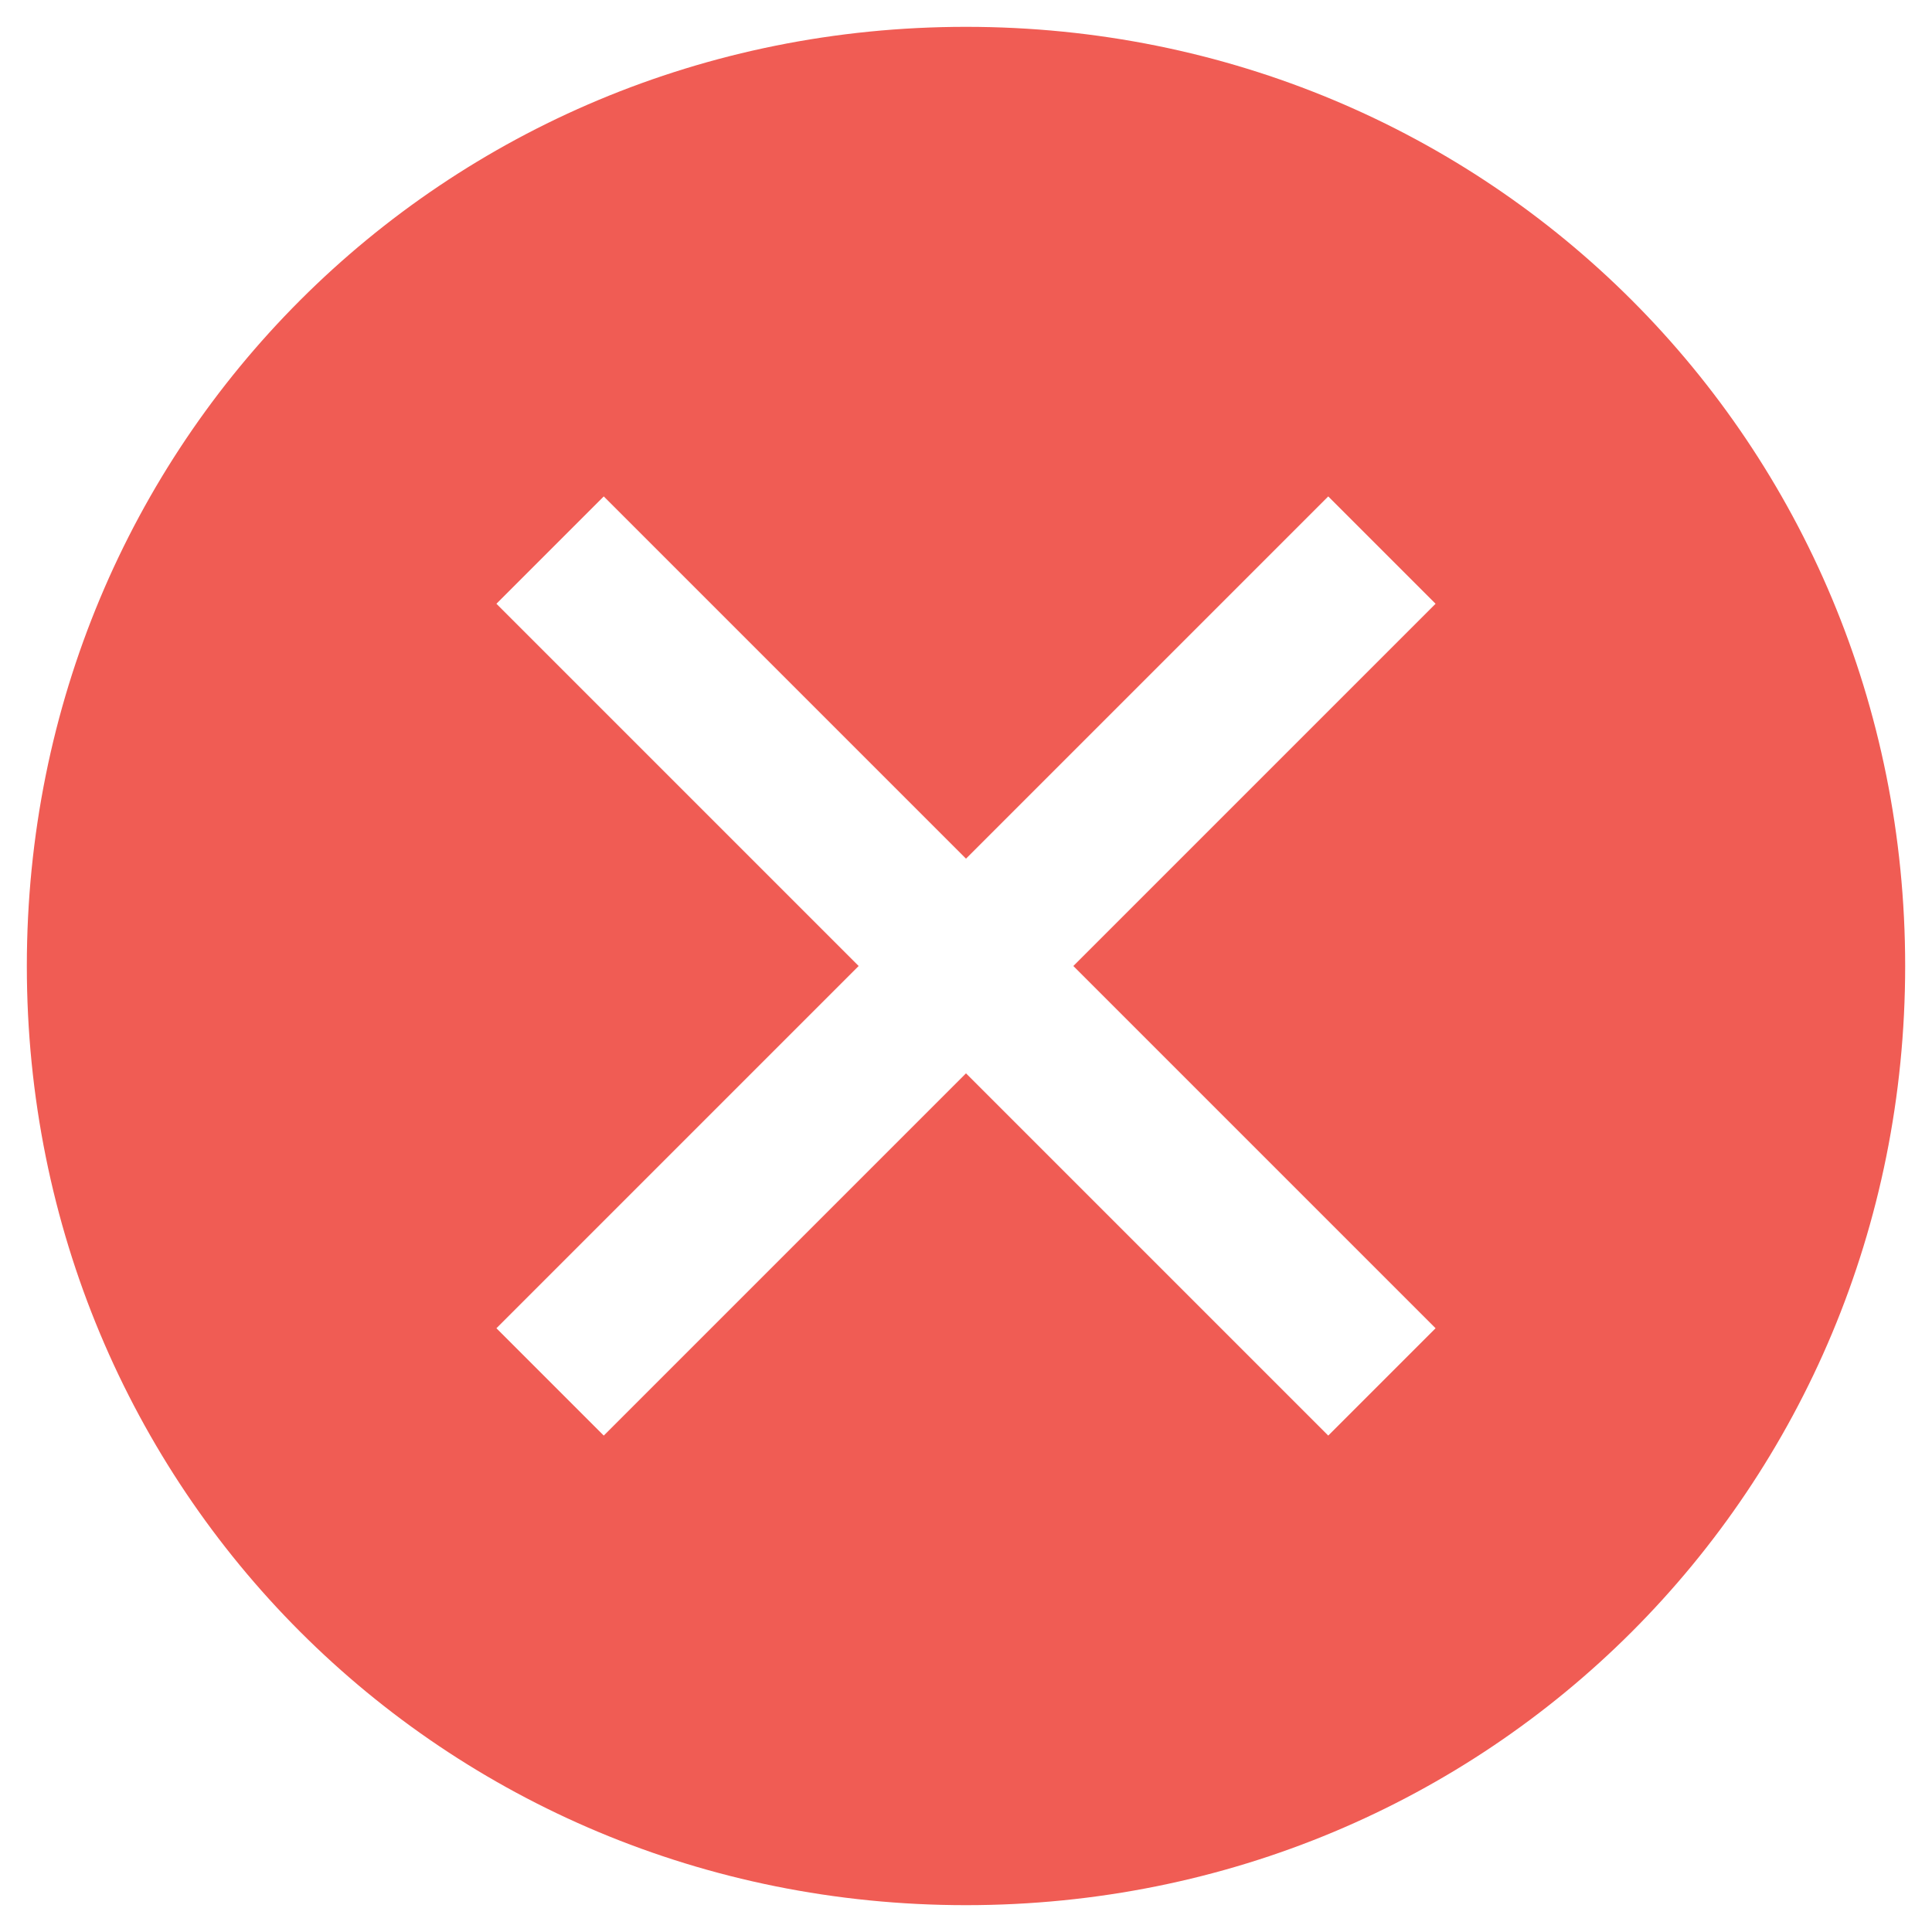 <svg width="18" height="18" viewBox="0 0 18 18" fill="none" xmlns="http://www.w3.org/2000/svg">
<path d="M9 0.25C4.125 0.25 0.25 4.125 0.25 9C0.25 13.875 4.125 17.75 9 17.75C13.875 17.75 17.75 13.875 17.75 9C17.75 4.125 13.875 0.25 9 0.25ZM12.375 13.375L9 10L5.625 13.375L4.625 12.375L8 9L4.625 5.625L5.625 4.625L9 8L12.375 4.625L13.375 5.625L10 9L13.375 12.375L12.375 13.375Z" fill="#F05C54"/>
</svg>
